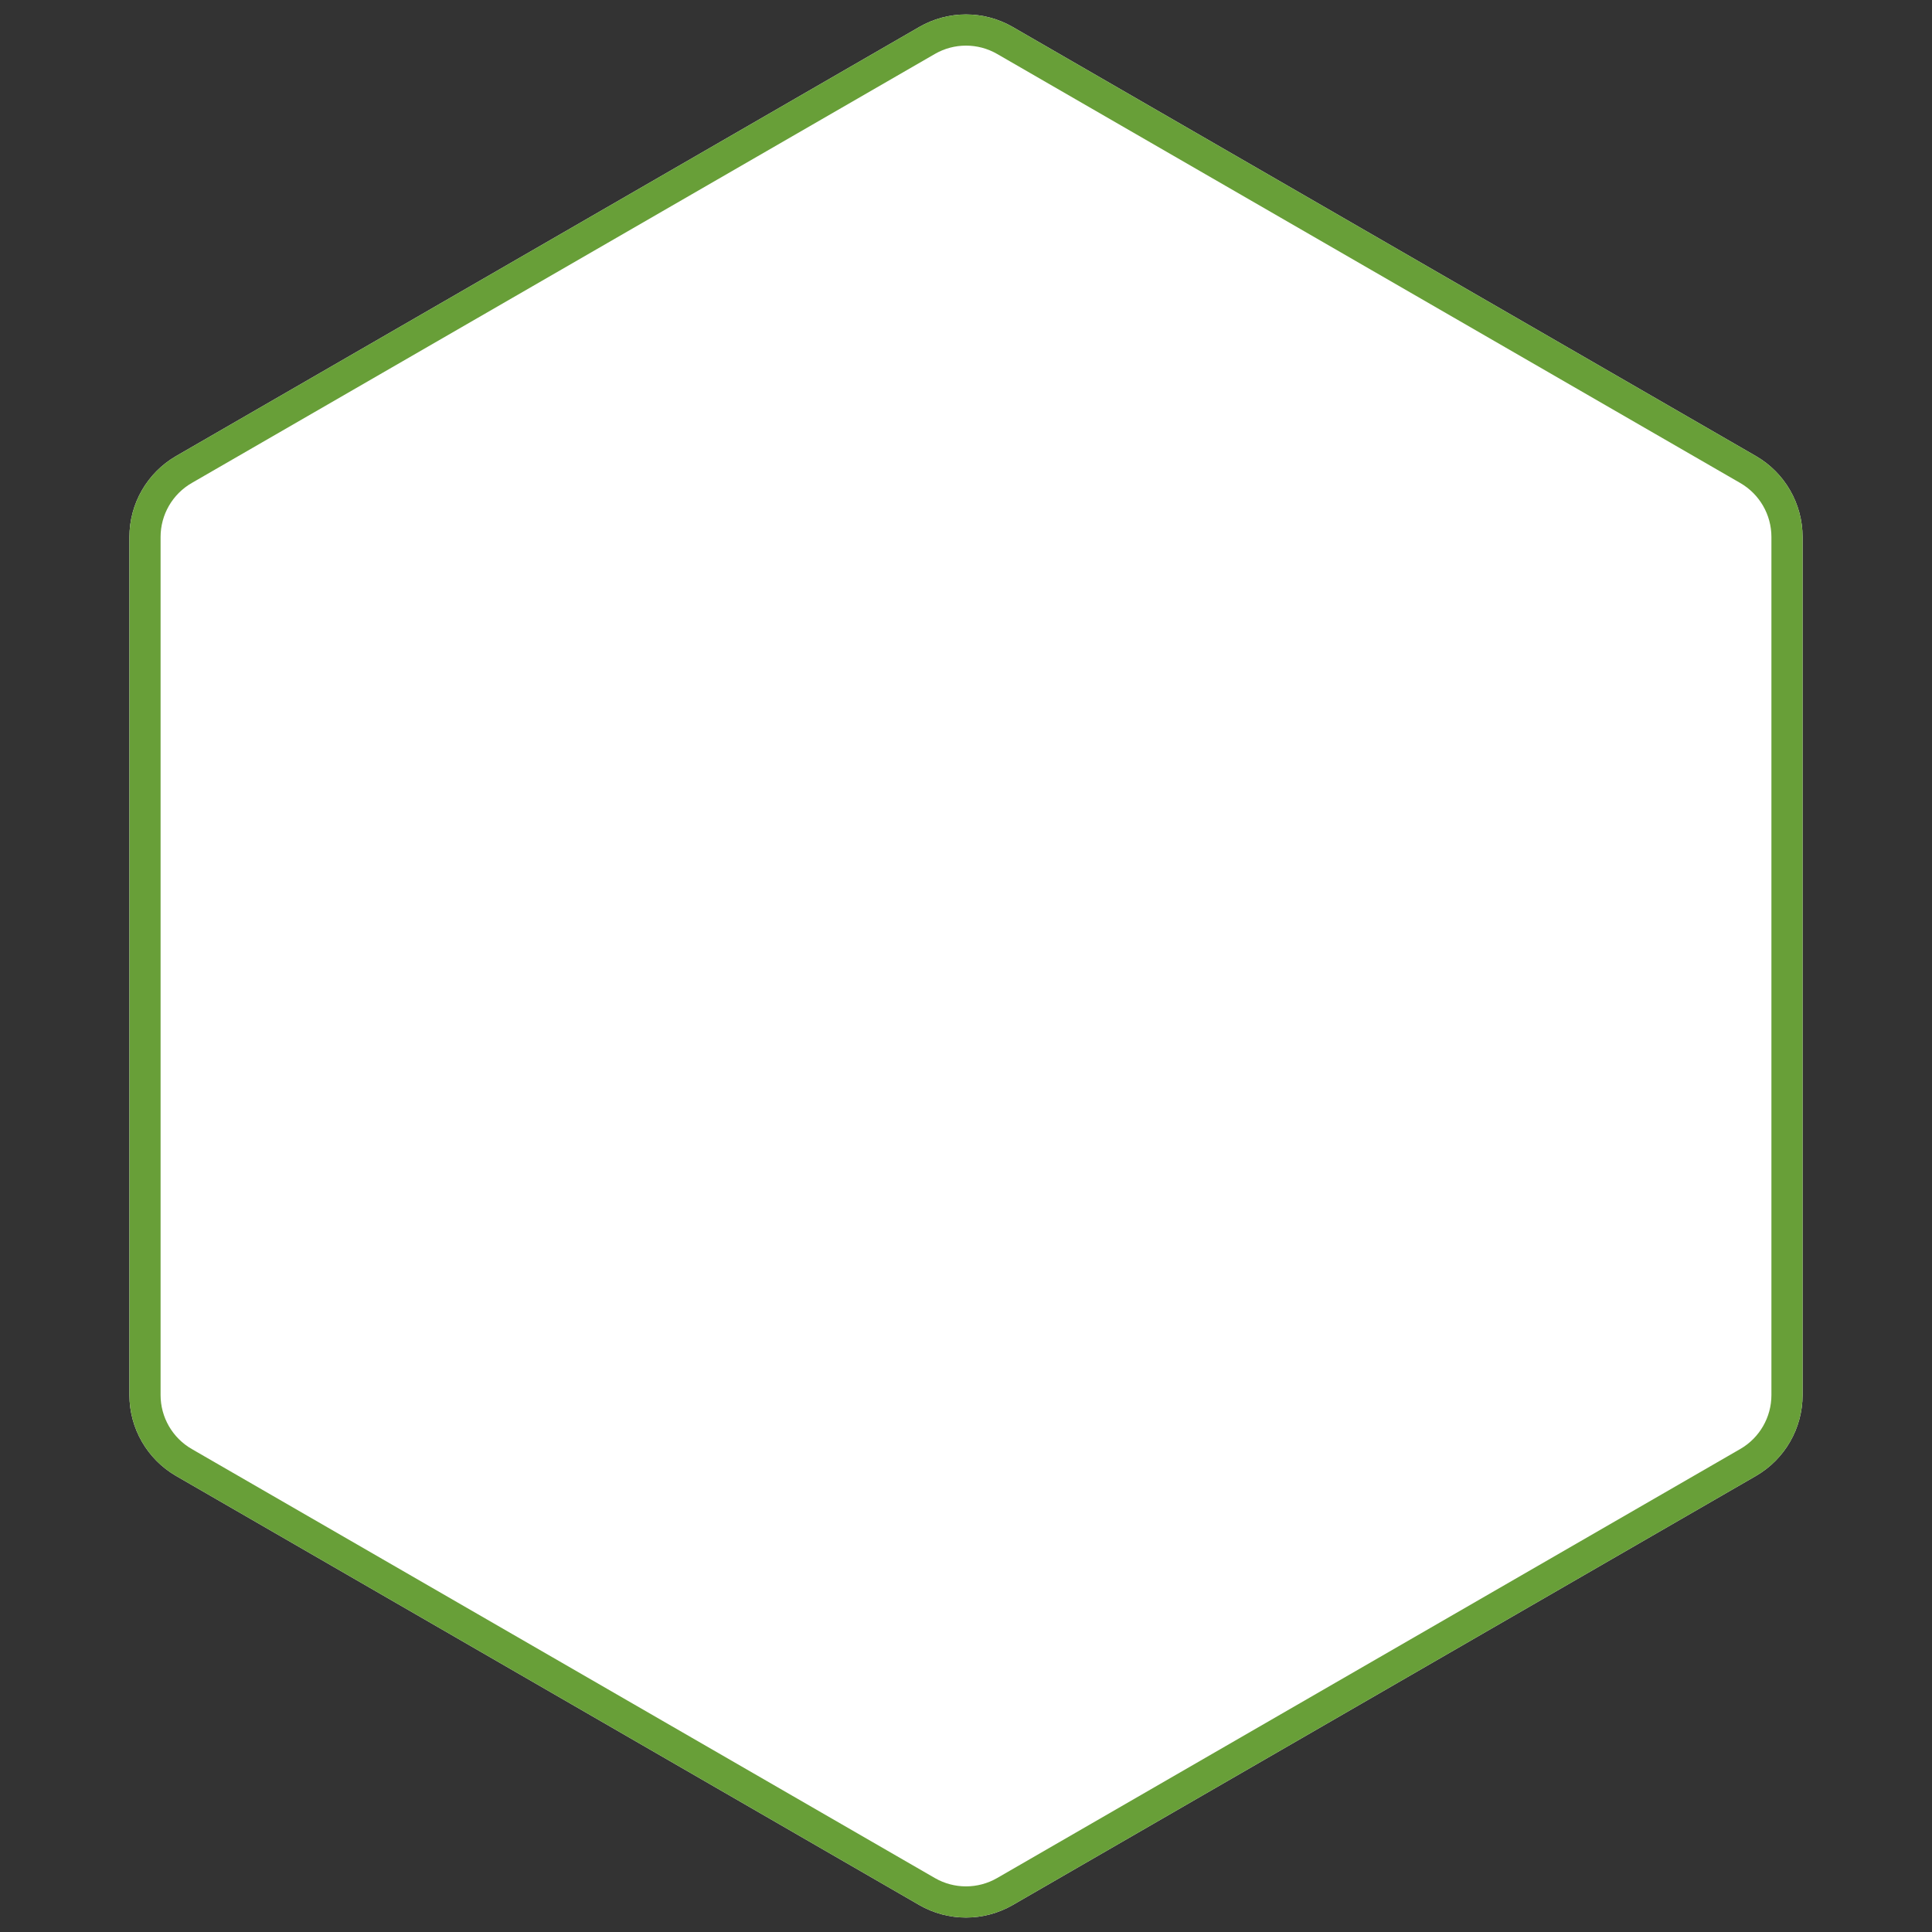 <svg width="310" height="310" viewBox="0 0 310 310" fill="none" xmlns="http://www.w3.org/2000/svg">
<rect x="0" y="0" width="310" height="310" fill="#333333" stroke="none"/>
<path d="M147.5 4.33C152.141 1.651 157.859 1.651 162.5 4.33L281.734 73.17C286.375 75.849 289.234 80.801 289.234 86.16V223.84C289.234 229.199 286.375 234.151 281.734 236.83L162.5 305.67C157.859 308.349 152.141 308.349 147.5 305.67L28.266 236.83C23.625 234.151 20.766 229.199 20.766 223.84V86.16C20.766 80.801 23.625 75.849 28.266 73.17L147.5 4.33Z" fill="white"/>
<path d="M161.25 6.495L280.484 75.335C284.351 77.568 286.734 81.694 286.734 86.16V223.84C286.734 228.306 284.351 232.432 280.484 234.665L161.25 303.505C157.382 305.738 152.618 305.738 148.75 303.505L29.516 234.665C25.648 232.432 23.266 228.306 23.266 223.84V86.16C23.266 81.694 25.649 77.568 29.516 75.335L148.75 6.495C152.618 4.262 157.382 4.262 161.25 6.495Z" stroke="#689F38" stroke-width="5"/>
</svg>
